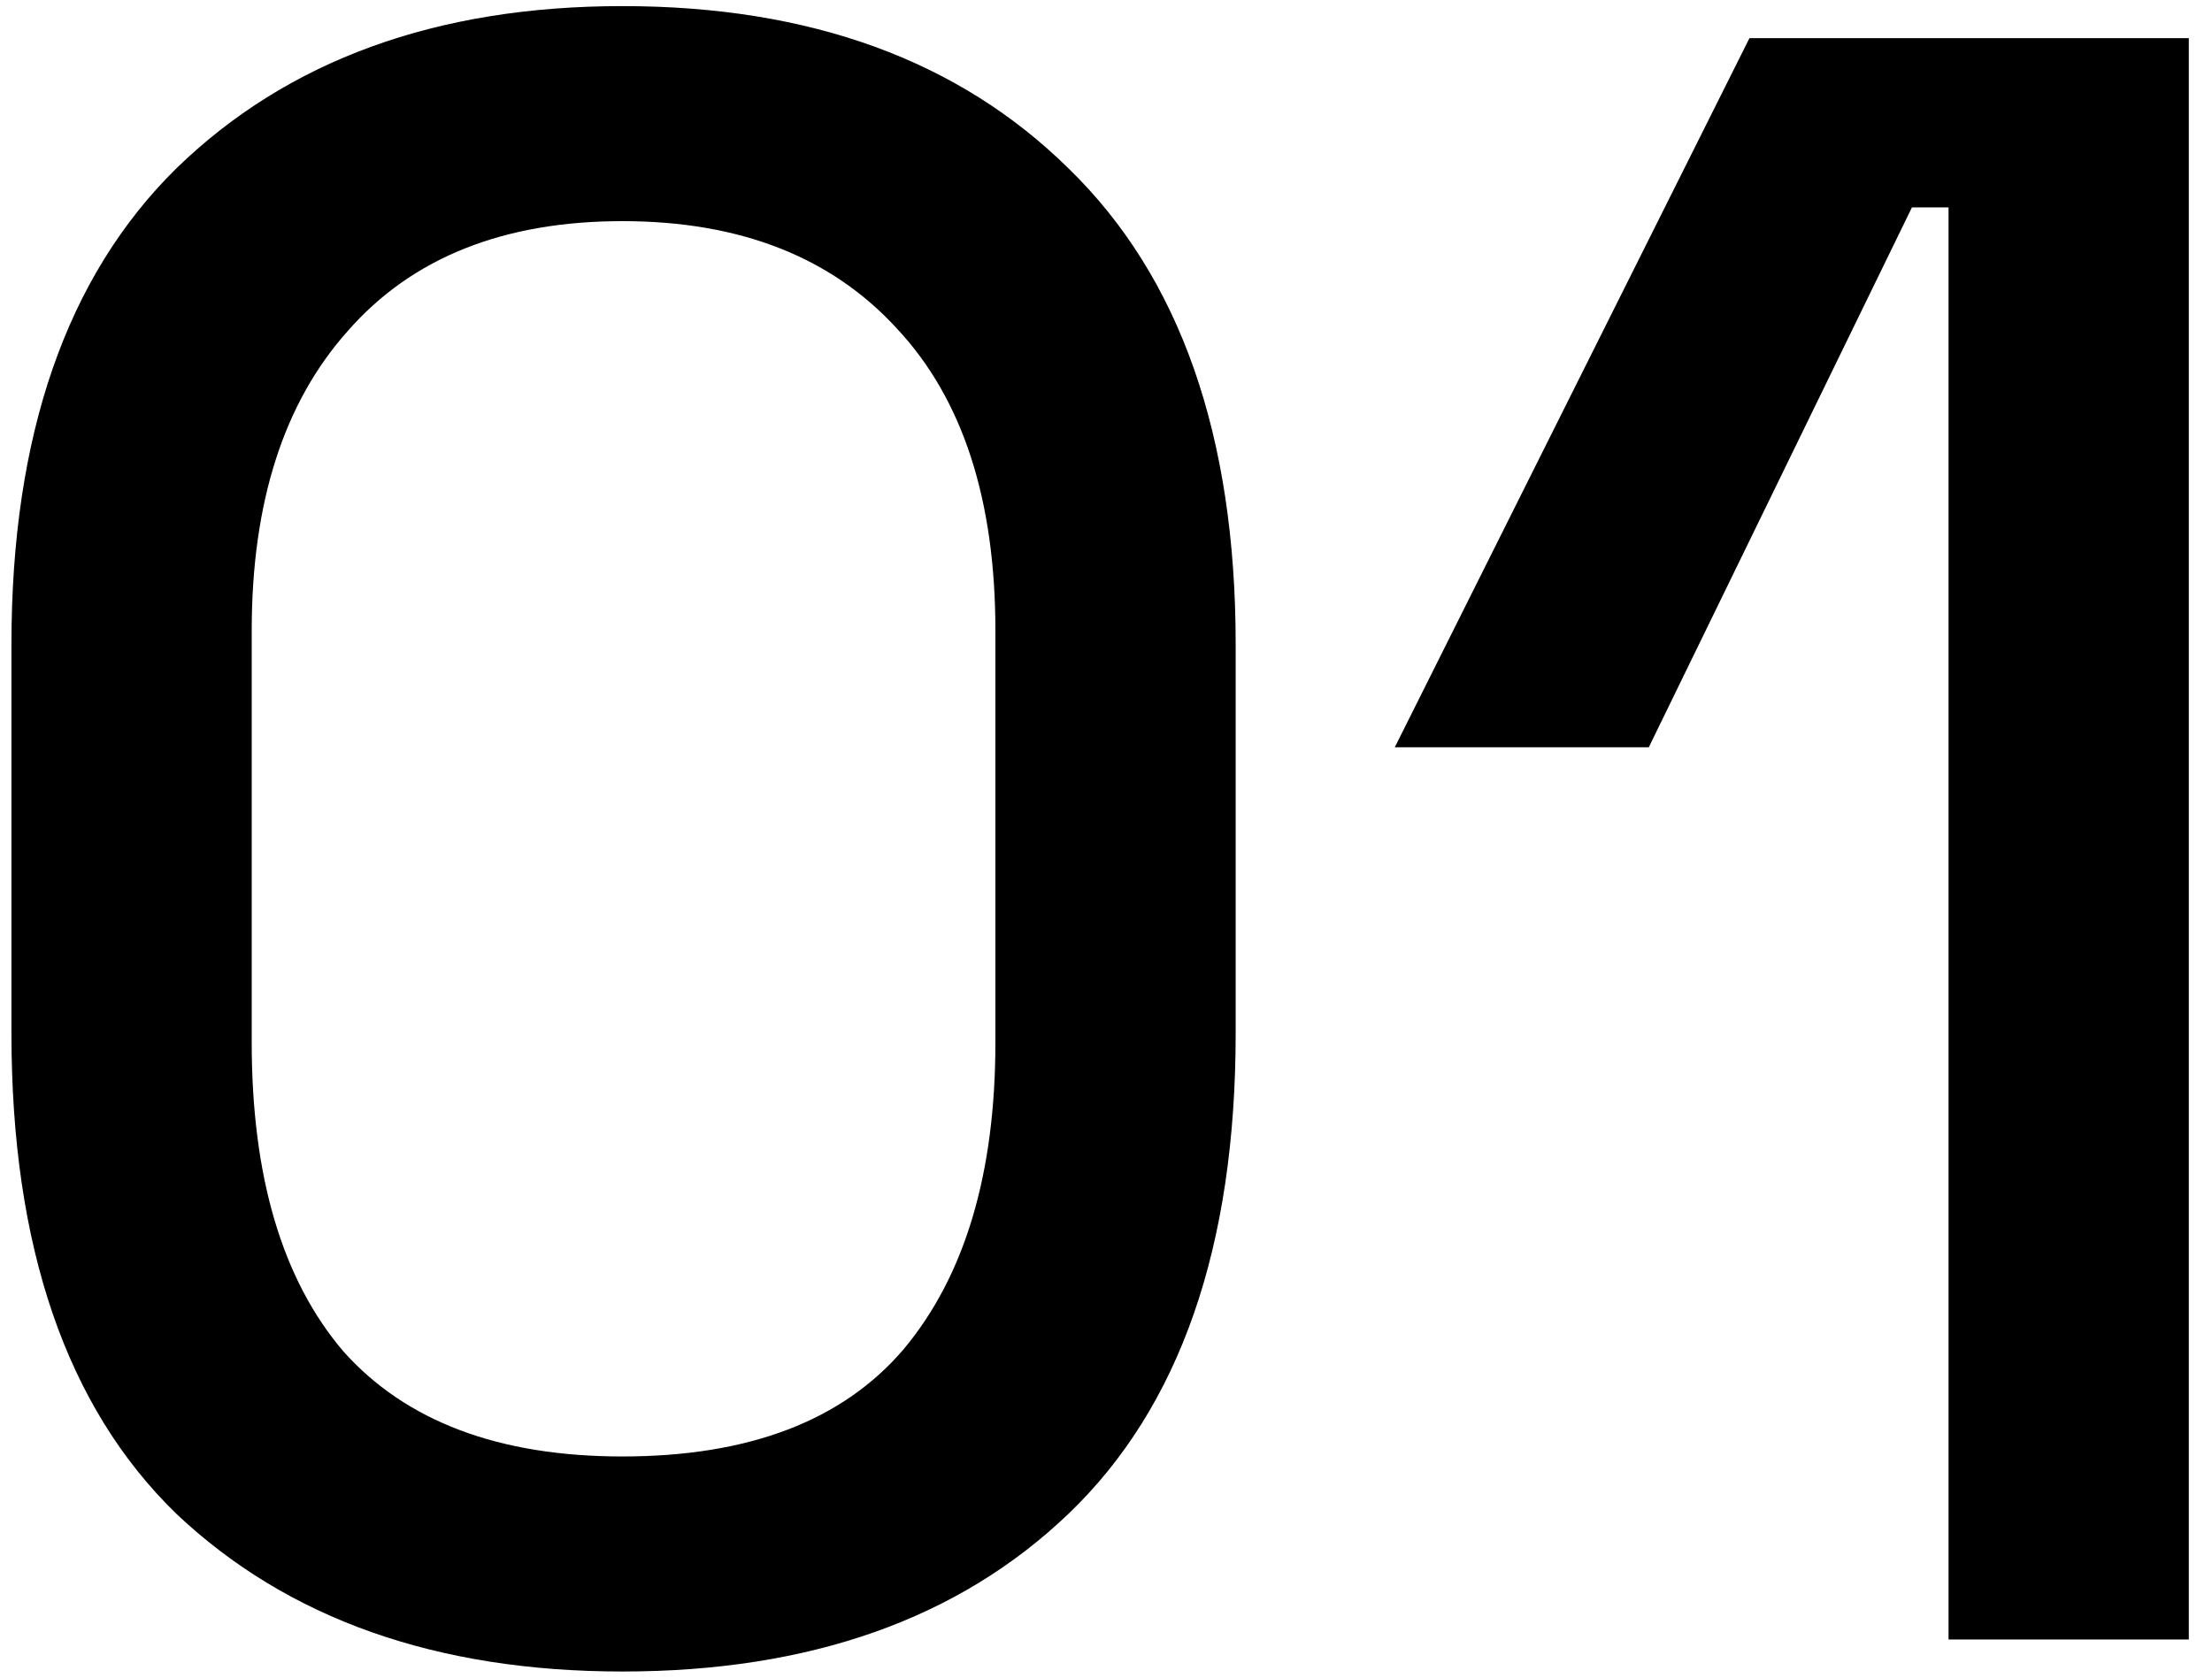 <svg width="58" height="44" viewBox="0 0 58 44" fill="none" xmlns="http://www.w3.org/2000/svg">
<path d="M16.32 43.84C11.44 43.84 7.54 42.46 4.62 39.7C1.74 36.9 0.3 32.7 0.3 27.1V16.9C0.3 11.42 1.74 7.26 4.62 4.42C7.54 1.58 11.44 0.16 16.32 0.16C21.24 0.16 25.14 1.58 28.02 4.42C30.94 7.26 32.4 11.42 32.4 16.9V27.1C32.4 32.7 30.94 36.9 28.02 39.7C25.14 42.46 21.24 43.84 16.32 43.84ZM16.32 38.2C19.64 38.2 22.1 37.26 23.7 35.38C25.3 33.46 26.1 30.78 26.1 27.34V16.54C26.1 13.1 25.24 10.46 23.52 8.62C21.8 6.74 19.4 5.8 16.32 5.8C13.2 5.8 10.8 6.76 9.12 8.68C7.44 10.56 6.6 13.18 6.6 16.54V27.34C6.6 30.86 7.4 33.56 9 35.44C10.64 37.28 13.08 38.2 16.32 38.2ZM51.092 43V5.44H50.132L43.232 19.6H36.572L45.872 1H57.392V43H51.092Z" fill="black"/>
</svg>
